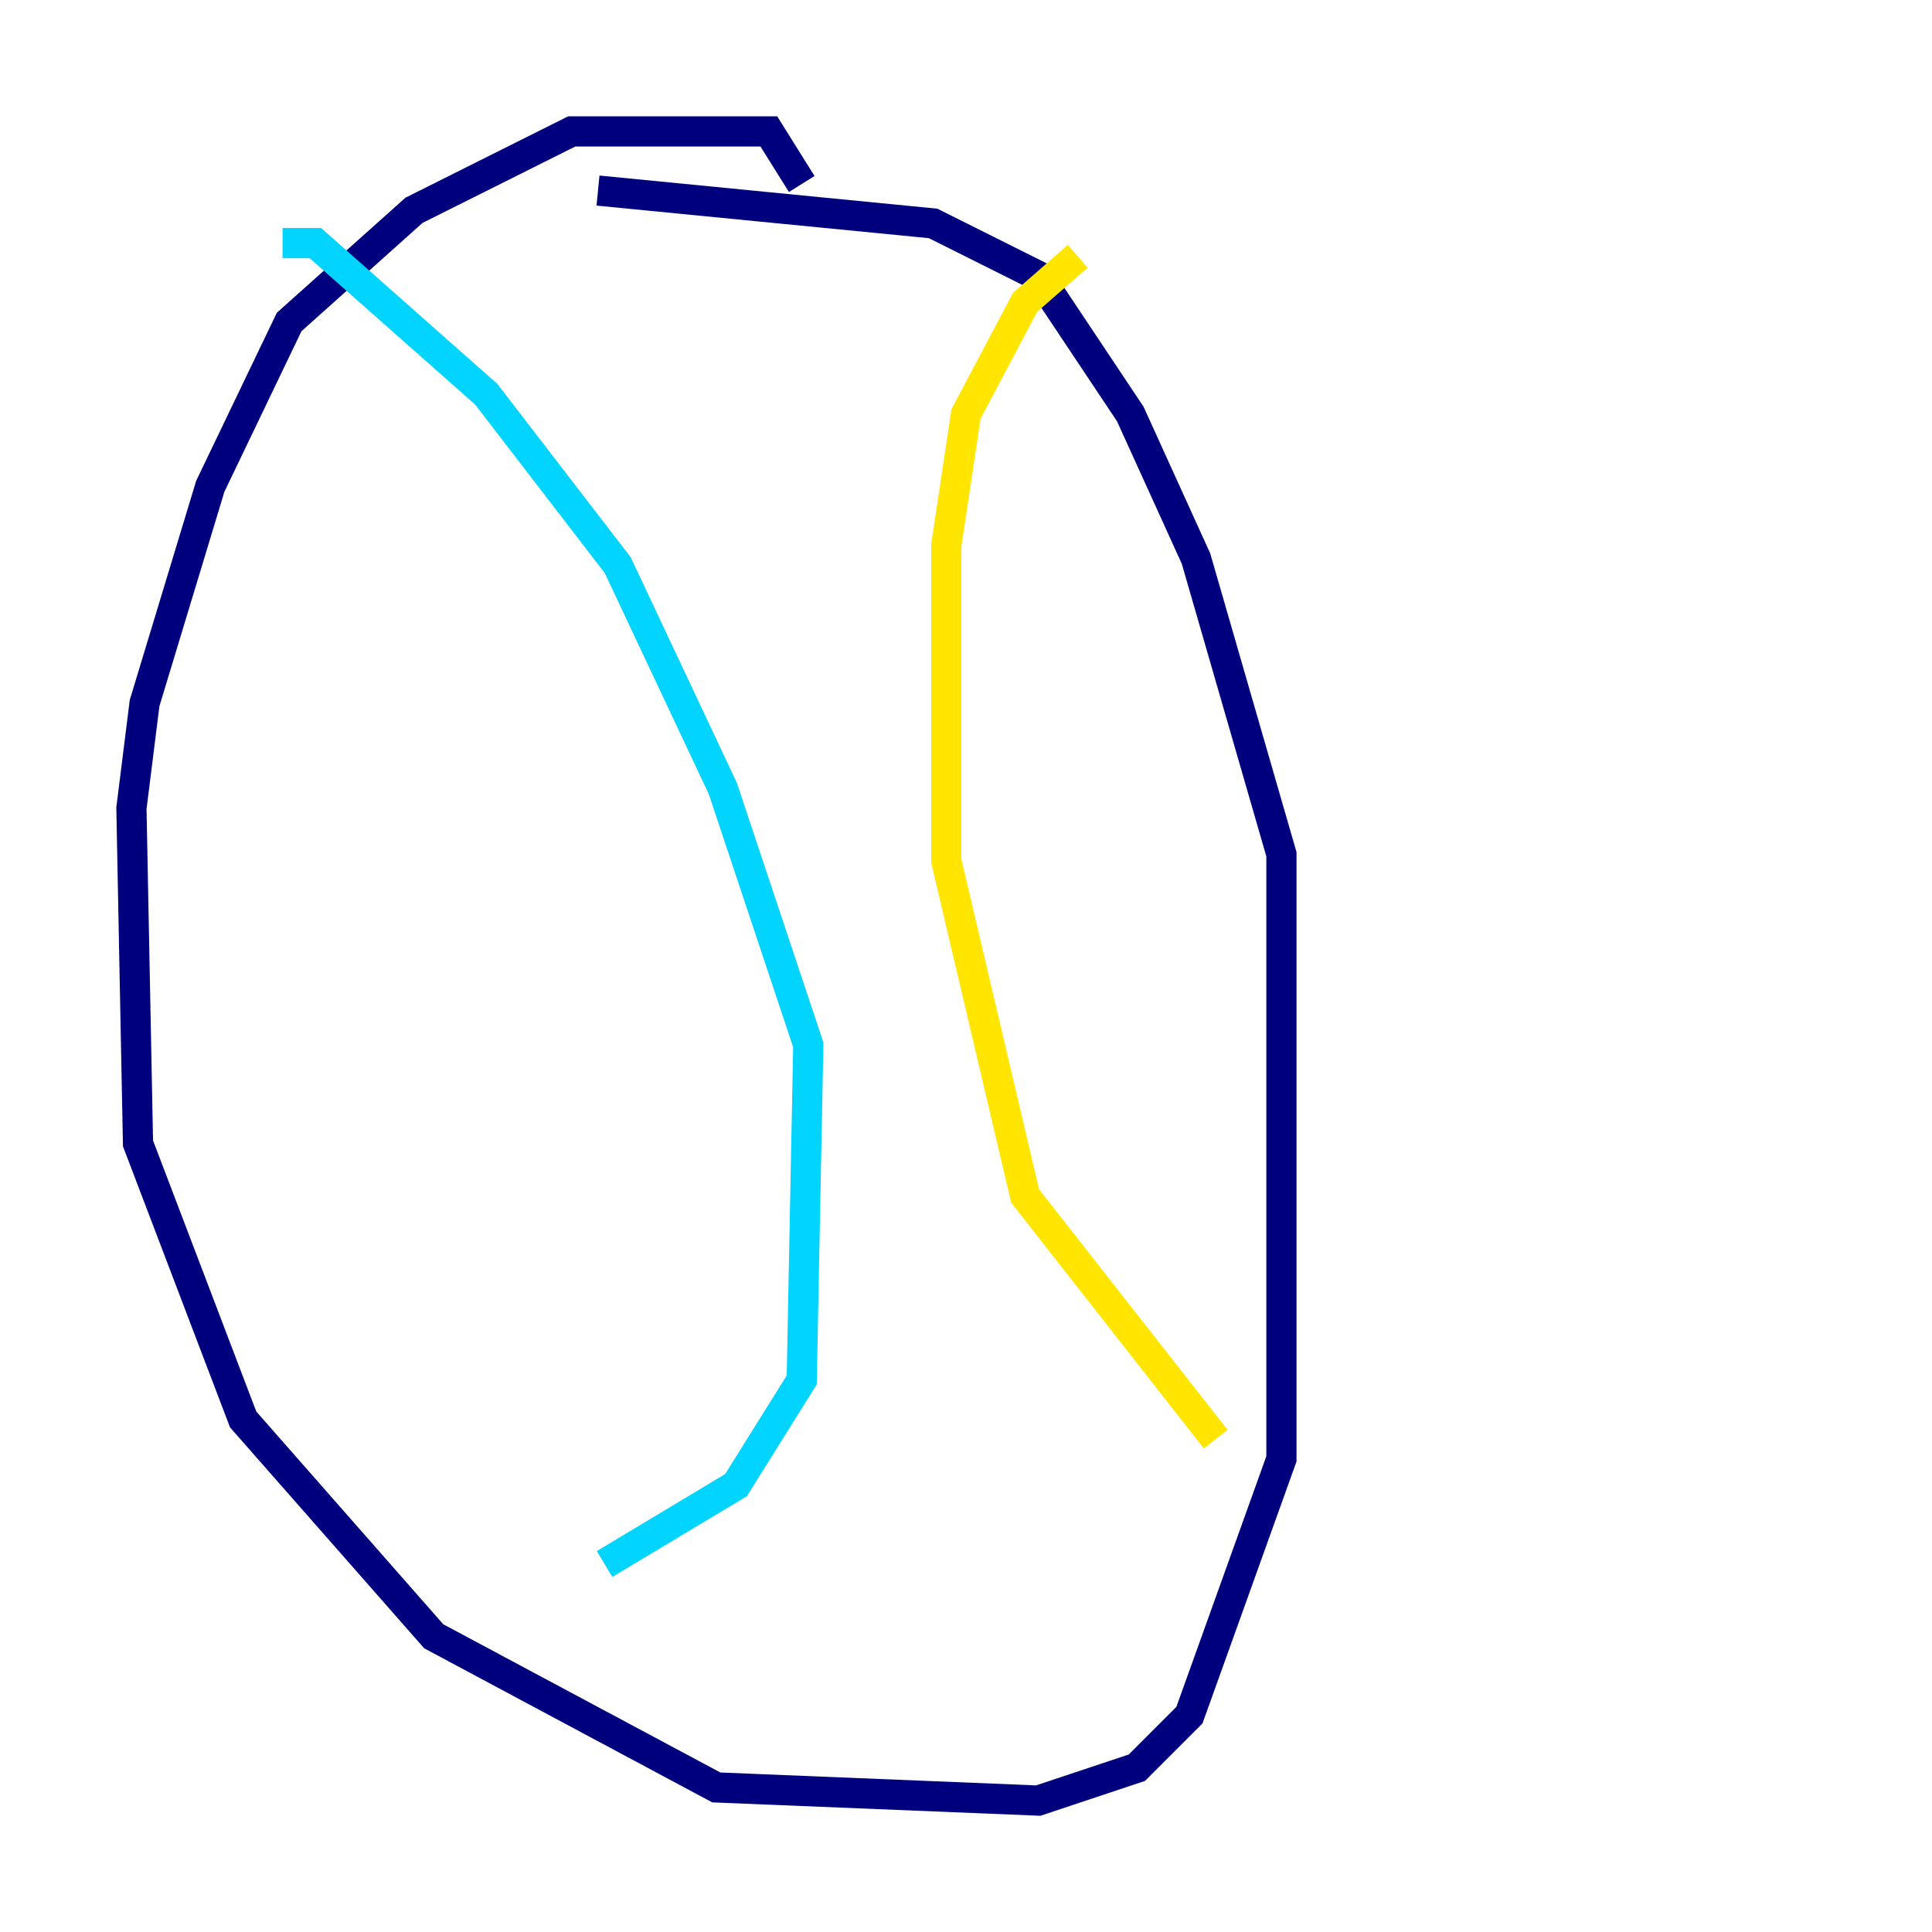 <?xml version="1.0" encoding="utf-8" ?>
<svg baseProfile="tiny" height="128" version="1.2" viewBox="0,0,128,128" width="128" xmlns="http://www.w3.org/2000/svg" xmlns:ev="http://www.w3.org/2001/xml-events" xmlns:xlink="http://www.w3.org/1999/xlink"><defs /><polyline fill="none" points="53.116,12.191 50.939,8.707 37.878,8.707 27.429,13.932 19.157,21.333 13.932,32.218 9.578,46.585 8.707,53.551 9.143,75.755 16.109,94.041 28.735,108.408 47.456,118.422 68.789,119.293 75.32,117.116 78.803,113.633 84.898,96.653 84.898,56.599 79.238,37.007 74.884,27.429 68.789,18.286 61.823,14.803 39.619,12.626" stroke="#00007f" stroke-width="2" /><polyline fill="none" points="18.721,16.109 20.898,16.109 32.218,26.122 40.925,37.442 47.891,52.245 53.551,69.225 53.116,91.429 48.762,98.395 40.054,103.619" stroke="#00d4ff" stroke-width="2" /><polyline fill="none" points="71.401,16.98 67.918,20.027 64.0,27.429 62.694,36.136 62.694,57.034 67.918,79.238 80.544,95.347" stroke="#ffe500" stroke-width="2" /><polyline fill="none" points="46.585,10.014 46.585,10.014" stroke="#7f0000" stroke-width="2" /></svg>
